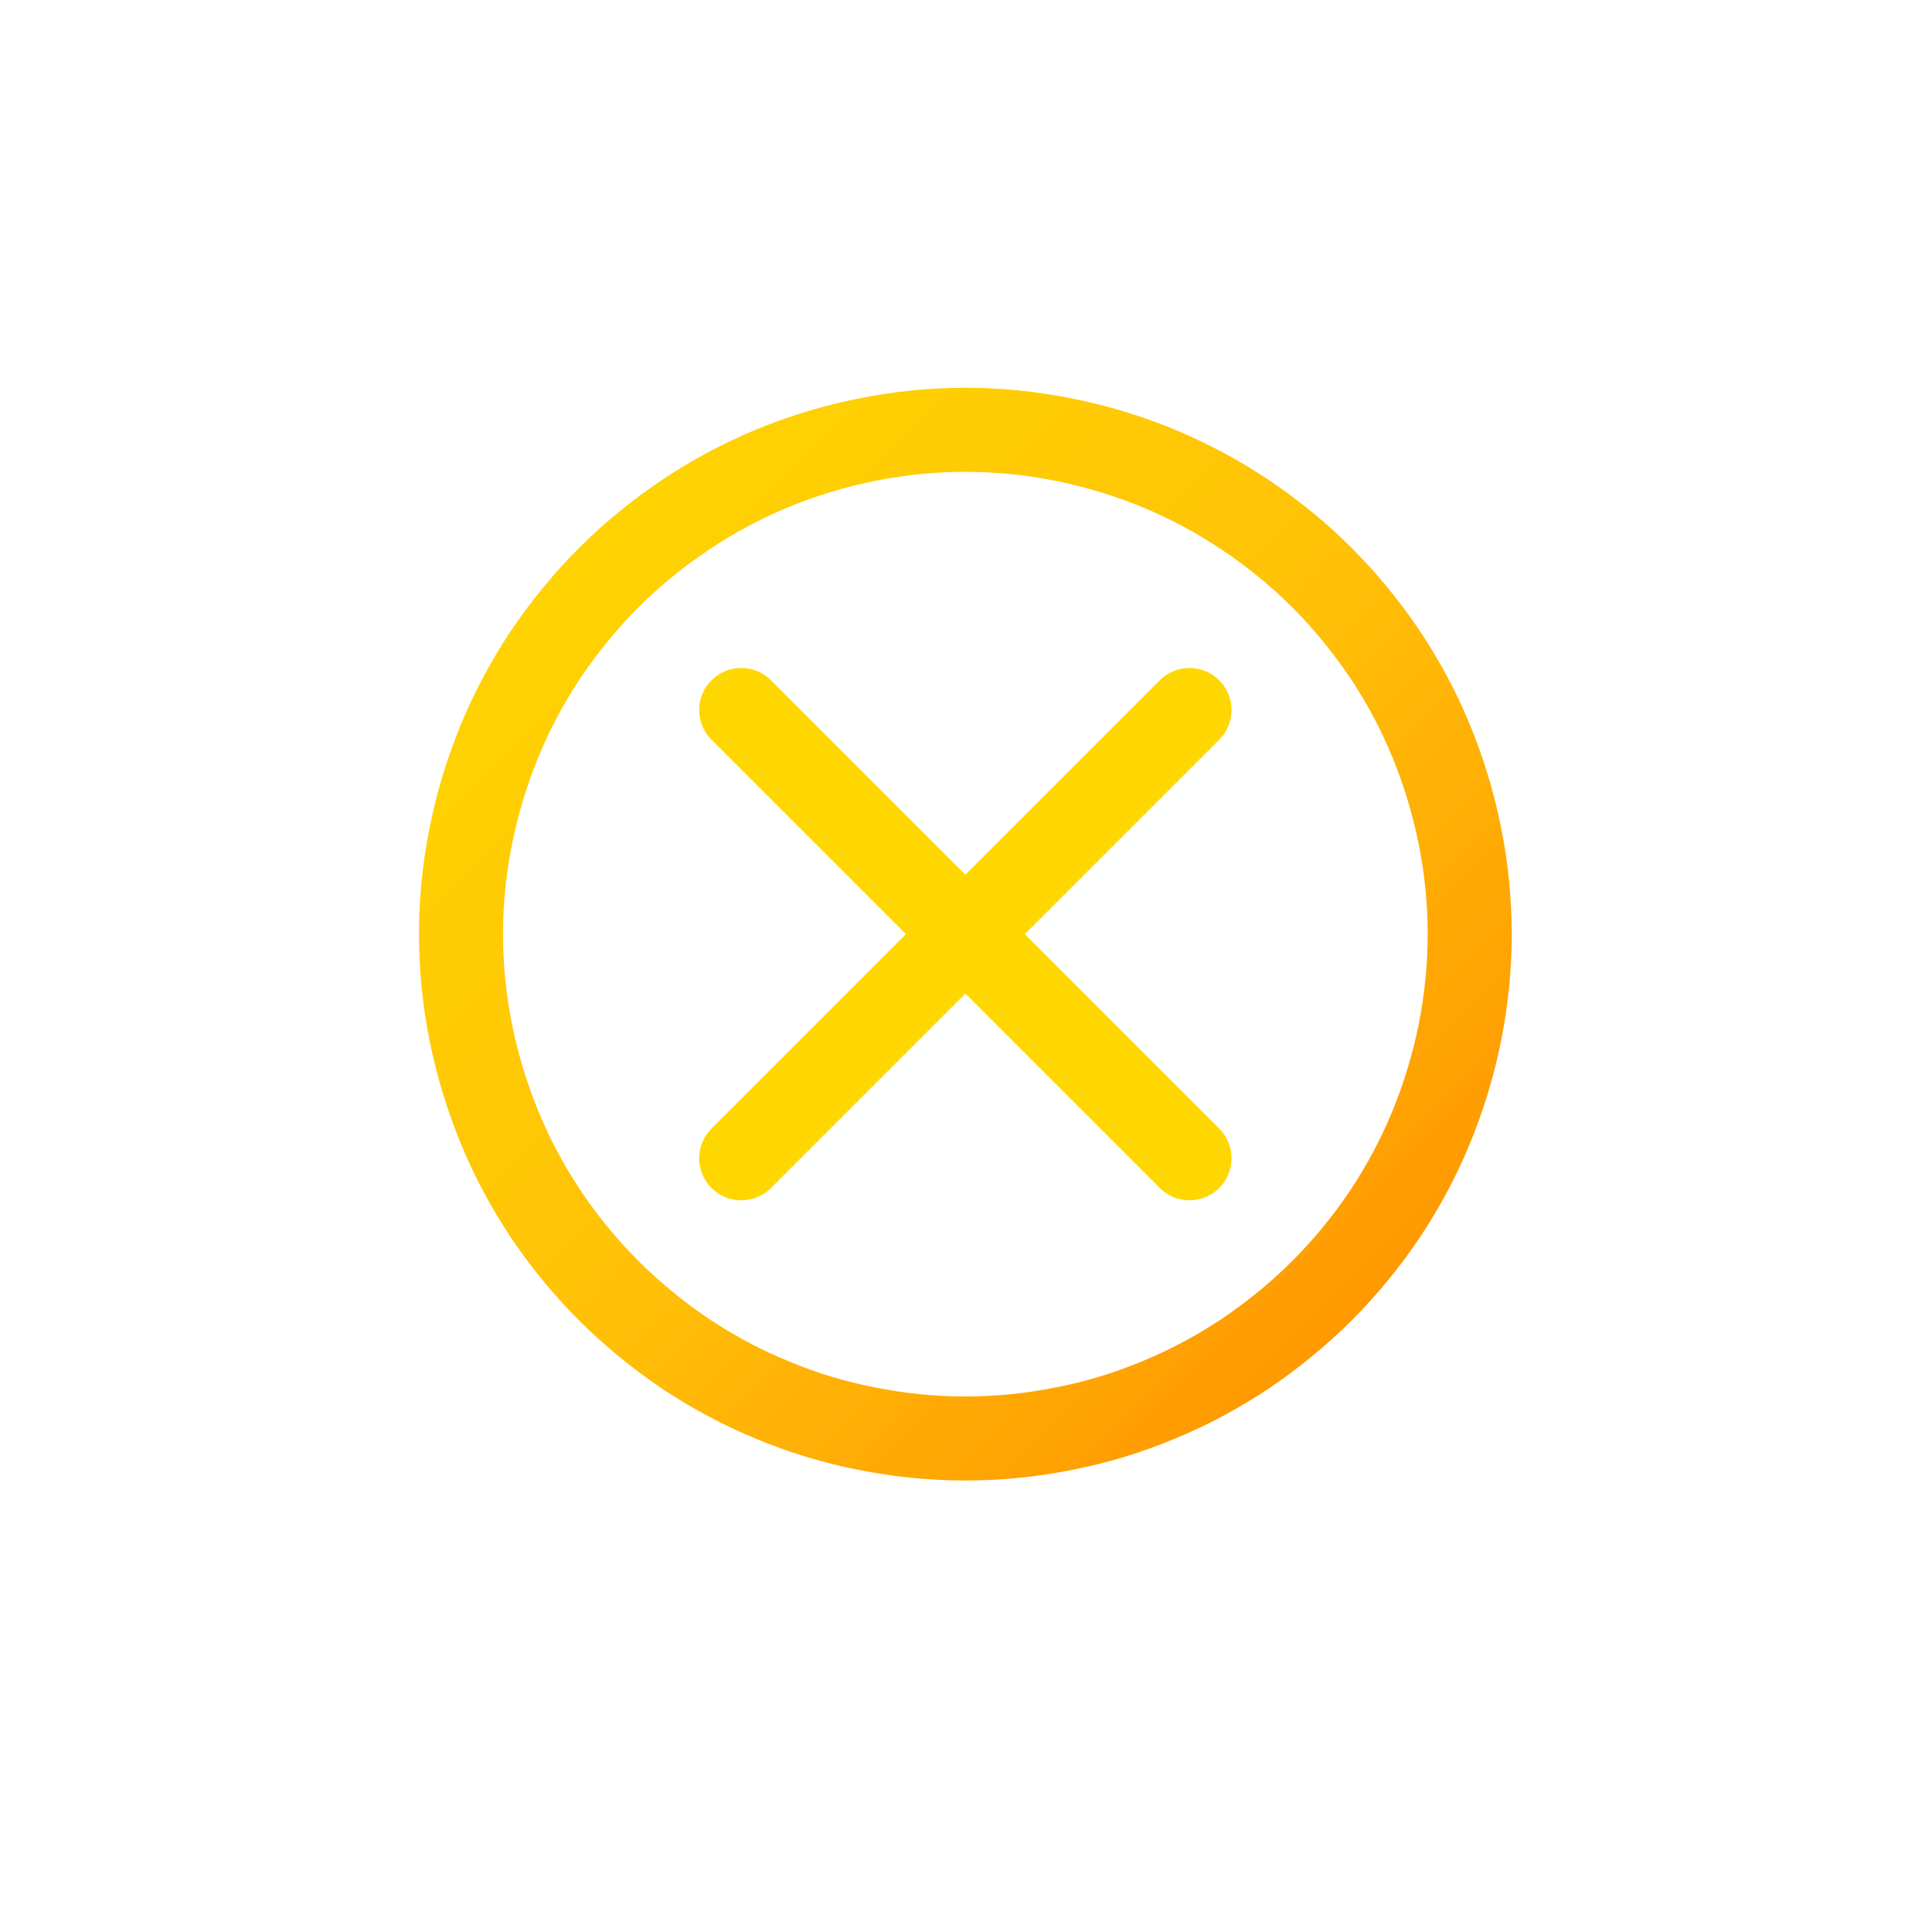 <svg xmlns="http://www.w3.org/2000/svg" xmlns:xlink="http://www.w3.org/1999/xlink" width="40" zoomAndPan="magnify" viewBox="0 0 30 30" height="40" preserveAspectRatio="xMidYMid meet" version="1.2"><defs><clipPath id="d8325db045"><path d="M 6.289 5.805 L 23.711 5.805 L 23.711 23.227 L 6.289 23.227 Z M 6.289 5.805 "/></clipPath><linearGradient x1="-0.042" gradientTransform="matrix(36,0,0,36,2,2)" y1="-0.042" x2="1.042" gradientUnits="userSpaceOnUse" y2="1.042" id="0a0d100a3a"><stop style="stop-color:#ffd700;stop-opacity:1;" offset="0"/><stop style="stop-color:#ffd700;stop-opacity:1;" offset="0.031"/><stop style="stop-color:#ffd700;stop-opacity:1;" offset="0.047"/><stop style="stop-color:#ffd600;stop-opacity:1;" offset="0.062"/><stop style="stop-color:#ffd500;stop-opacity:1;" offset="0.078"/><stop style="stop-color:#ffd501;stop-opacity:1;" offset="0.094"/><stop style="stop-color:#ffd401;stop-opacity:1;" offset="0.109"/><stop style="stop-color:#ffd301;stop-opacity:1;" offset="0.125"/><stop style="stop-color:#ffd201;stop-opacity:1;" offset="0.141"/><stop style="stop-color:#ffd202;stop-opacity:1;" offset="0.156"/><stop style="stop-color:#ffd102;stop-opacity:1;" offset="0.172"/><stop style="stop-color:#ffd002;stop-opacity:1;" offset="0.188"/><stop style="stop-color:#ffd002;stop-opacity:1;" offset="0.203"/><stop style="stop-color:#ffcf03;stop-opacity:1;" offset="0.219"/><stop style="stop-color:#ffce03;stop-opacity:1;" offset="0.234"/><stop style="stop-color:#ffcd03;stop-opacity:1;" offset="0.25"/><stop style="stop-color:#ffcd03;stop-opacity:1;" offset="0.266"/><stop style="stop-color:#ffcc04;stop-opacity:1;" offset="0.281"/><stop style="stop-color:#ffcb04;stop-opacity:1;" offset="0.297"/><stop style="stop-color:#ffca04;stop-opacity:1;" offset="0.312"/><stop style="stop-color:#ffca04;stop-opacity:1;" offset="0.328"/><stop style="stop-color:#ffc905;stop-opacity:1;" offset="0.344"/><stop style="stop-color:#ffc805;stop-opacity:1;" offset="0.359"/><stop style="stop-color:#ffc705;stop-opacity:1;" offset="0.375"/><stop style="stop-color:#ffc705;stop-opacity:1;" offset="0.391"/><stop style="stop-color:#ffc605;stop-opacity:1;" offset="0.406"/><stop style="stop-color:#ffc506;stop-opacity:1;" offset="0.422"/><stop style="stop-color:#ffc406;stop-opacity:1;" offset="0.438"/><stop style="stop-color:#ffc406;stop-opacity:1;" offset="0.453"/><stop style="stop-color:#ffc306;stop-opacity:1;" offset="0.469"/><stop style="stop-color:#ffc207;stop-opacity:1;" offset="0.484"/><stop style="stop-color:#ffc107;stop-opacity:1;" offset="0.5"/><stop style="stop-color:#ffc107;stop-opacity:1;" offset="0.5"/><stop style="stop-color:#ffc107;stop-opacity:1;" offset="0.5"/><stop style="stop-color:#ffc007;stop-opacity:1;" offset="0.508"/><stop style="stop-color:#ffc007;stop-opacity:1;" offset="0.516"/><stop style="stop-color:#ffbf07;stop-opacity:1;" offset="0.523"/><stop style="stop-color:#ffbe07;stop-opacity:1;" offset="0.531"/><stop style="stop-color:#ffbd06;stop-opacity:1;" offset="0.539"/><stop style="stop-color:#ffbc06;stop-opacity:1;" offset="0.547"/><stop style="stop-color:#ffbb06;stop-opacity:1;" offset="0.555"/><stop style="stop-color:#ffba06;stop-opacity:1;" offset="0.562"/><stop style="stop-color:#ffb906;stop-opacity:1;" offset="0.57"/><stop style="stop-color:#ffb806;stop-opacity:1;" offset="0.578"/><stop style="stop-color:#ffb806;stop-opacity:1;" offset="0.586"/><stop style="stop-color:#ffb706;stop-opacity:1;" offset="0.594"/><stop style="stop-color:#ffb606;stop-opacity:1;" offset="0.602"/><stop style="stop-color:#ffb505;stop-opacity:1;" offset="0.609"/><stop style="stop-color:#ffb405;stop-opacity:1;" offset="0.617"/><stop style="stop-color:#ffb305;stop-opacity:1;" offset="0.625"/><stop style="stop-color:#ffb205;stop-opacity:1;" offset="0.633"/><stop style="stop-color:#ffb105;stop-opacity:1;" offset="0.641"/><stop style="stop-color:#ffb005;stop-opacity:1;" offset="0.648"/><stop style="stop-color:#ffb005;stop-opacity:1;" offset="0.656"/><stop style="stop-color:#ffaf05;stop-opacity:1;" offset="0.664"/><stop style="stop-color:#ffae04;stop-opacity:1;" offset="0.672"/><stop style="stop-color:#ffad04;stop-opacity:1;" offset="0.68"/><stop style="stop-color:#ffac04;stop-opacity:1;" offset="0.688"/><stop style="stop-color:#ffab04;stop-opacity:1;" offset="0.695"/><stop style="stop-color:#ffaa04;stop-opacity:1;" offset="0.703"/><stop style="stop-color:#ffa904;stop-opacity:1;" offset="0.711"/><stop style="stop-color:#ffa804;stop-opacity:1;" offset="0.719"/><stop style="stop-color:#ffa704;stop-opacity:1;" offset="0.727"/><stop style="stop-color:#ffa704;stop-opacity:1;" offset="0.734"/><stop style="stop-color:#ffa603;stop-opacity:1;" offset="0.742"/><stop style="stop-color:#ffa503;stop-opacity:1;" offset="0.75"/><stop style="stop-color:#ffa403;stop-opacity:1;" offset="0.758"/><stop style="stop-color:#ffa303;stop-opacity:1;" offset="0.766"/><stop style="stop-color:#ffa203;stop-opacity:1;" offset="0.773"/><stop style="stop-color:#ffa103;stop-opacity:1;" offset="0.781"/><stop style="stop-color:#ffa003;stop-opacity:1;" offset="0.789"/><stop style="stop-color:#ff9f03;stop-opacity:1;" offset="0.797"/><stop style="stop-color:#ff9e02;stop-opacity:1;" offset="0.805"/><stop style="stop-color:#ff9e02;stop-opacity:1;" offset="0.812"/><stop style="stop-color:#ff9d02;stop-opacity:1;" offset="0.82"/><stop style="stop-color:#ff9c02;stop-opacity:1;" offset="0.828"/><stop style="stop-color:#ff9b02;stop-opacity:1;" offset="0.836"/><stop style="stop-color:#ff9a02;stop-opacity:1;" offset="0.844"/><stop style="stop-color:#ff9902;stop-opacity:1;" offset="0.852"/><stop style="stop-color:#ff9802;stop-opacity:1;" offset="0.859"/><stop style="stop-color:#ff9701;stop-opacity:1;" offset="0.867"/><stop style="stop-color:#ff9601;stop-opacity:1;" offset="0.875"/><stop style="stop-color:#ff9501;stop-opacity:1;" offset="0.883"/><stop style="stop-color:#ff9501;stop-opacity:1;" offset="0.891"/><stop style="stop-color:#ff9401;stop-opacity:1;" offset="0.898"/><stop style="stop-color:#ff9301;stop-opacity:1;" offset="0.906"/><stop style="stop-color:#ff9201;stop-opacity:1;" offset="0.914"/><stop style="stop-color:#ff9101;stop-opacity:1;" offset="0.922"/><stop style="stop-color:#ff9001;stop-opacity:1;" offset="0.93"/><stop style="stop-color:#ff8f00;stop-opacity:1;" offset="0.938"/><stop style="stop-color:#ff8e00;stop-opacity:1;" offset="0.945"/><stop style="stop-color:#ff8d00;stop-opacity:1;" offset="0.953"/><stop style="stop-color:#ff8c00;stop-opacity:1;" offset="0.969"/><stop style="stop-color:#ff8c00;stop-opacity:1;" offset="1"/></linearGradient><clipPath id="7859e50a01"><path d="M 6.289 5.805 L 23.711 5.805 L 23.711 23.227 L 6.289 23.227 Z M 6.289 5.805 "/></clipPath><clipPath id="5405c0153b"><path d="M 6.289 5.805 L 23.711 5.805 L 23.711 23.227 L 6.289 23.227 Z M 6.289 5.805 "/></clipPath></defs><g id="d2e82ec081"><g clip-rule="nonzero" clip-path="url(#d8325db045)"><path style="fill:none;stroke-width:3;stroke-linecap:butt;stroke-linejoin:miter;stroke:url(#0a0d100a3a);stroke-miterlimit:4;" d="M 38.003 19.999 C 38.003 21.183 37.886 22.349 37.653 23.515 C 37.42 24.672 37.079 25.793 36.63 26.888 C 36.182 27.982 35.626 29.014 34.971 30 C 34.307 30.987 33.562 31.893 32.728 32.727 C 31.894 33.561 30.979 34.306 30.001 34.97 C 29.015 35.624 27.983 36.181 26.889 36.629 C 25.795 37.087 24.673 37.427 23.507 37.652 C 22.35 37.885 21.184 38.001 20 38.001 C 18.816 38.001 17.65 37.885 16.493 37.652 C 15.327 37.427 14.205 37.087 13.111 36.629 C 12.017 36.181 10.985 35.624 9.999 34.97 C 9.021 34.306 8.106 33.561 7.272 32.727 C 6.438 31.893 5.693 30.987 5.029 30 C 4.374 29.014 3.818 27.982 3.37 26.888 C 2.921 25.793 2.58 24.672 2.347 23.515 C 2.114 22.349 1.997 21.183 1.997 19.999 C 1.997 18.815 2.114 17.649 2.347 16.492 C 2.58 15.326 2.921 14.204 3.37 13.11 C 3.818 12.016 4.374 10.984 5.029 9.997 C 5.693 9.02 6.438 8.105 7.272 7.271 C 8.106 6.436 9.021 5.692 9.999 5.037 C 10.985 4.373 12.017 3.826 13.111 3.369 C 14.205 2.92 15.327 2.579 16.493 2.346 C 17.65 2.113 18.816 1.996 20 1.996 C 21.184 1.996 22.35 2.113 23.507 2.346 C 24.673 2.579 25.795 2.92 26.889 3.369 C 27.983 3.826 29.015 4.373 30.001 5.037 C 30.979 5.692 31.894 6.436 32.728 7.271 C 33.562 8.105 34.307 9.02 34.971 9.997 C 35.626 10.984 36.182 12.016 36.63 13.11 C 37.079 14.204 37.42 15.326 37.653 16.492 C 37.886 17.649 38.003 18.815 38.003 19.999 Z M 38.003 19.999 " transform="matrix(0.435,0,0,0.435,6.29,5.806)"/></g><path style=" stroke:none;fill-rule:nonzero;fill:#000000;fill-opacity:1;" d="M 11.516 11.031 L 18.484 18 "/><g clip-rule="nonzero" clip-path="url(#7859e50a01)"><path style="fill:none;stroke-width:3;stroke-linecap:round;stroke-linejoin:miter;stroke:#ffd700;stroke-opacity:1;stroke-miterlimit:4;" d="M 11.999 11.998 L 28.001 28 " transform="matrix(0.435,0,0,0.435,6.29,5.806)"/></g><path style=" stroke:none;fill-rule:nonzero;fill:#000000;fill-opacity:1;" d="M 18.484 11.031 L 11.516 18 "/><g clip-rule="nonzero" clip-path="url(#5405c0153b)"><path style="fill:none;stroke-width:3;stroke-linecap:round;stroke-linejoin:miter;stroke:#ffd700;stroke-opacity:1;stroke-miterlimit:4;" d="M 28.001 11.998 L 11.999 28 " transform="matrix(0.435,0,0,0.435,6.29,5.806)"/></g></g></svg>
